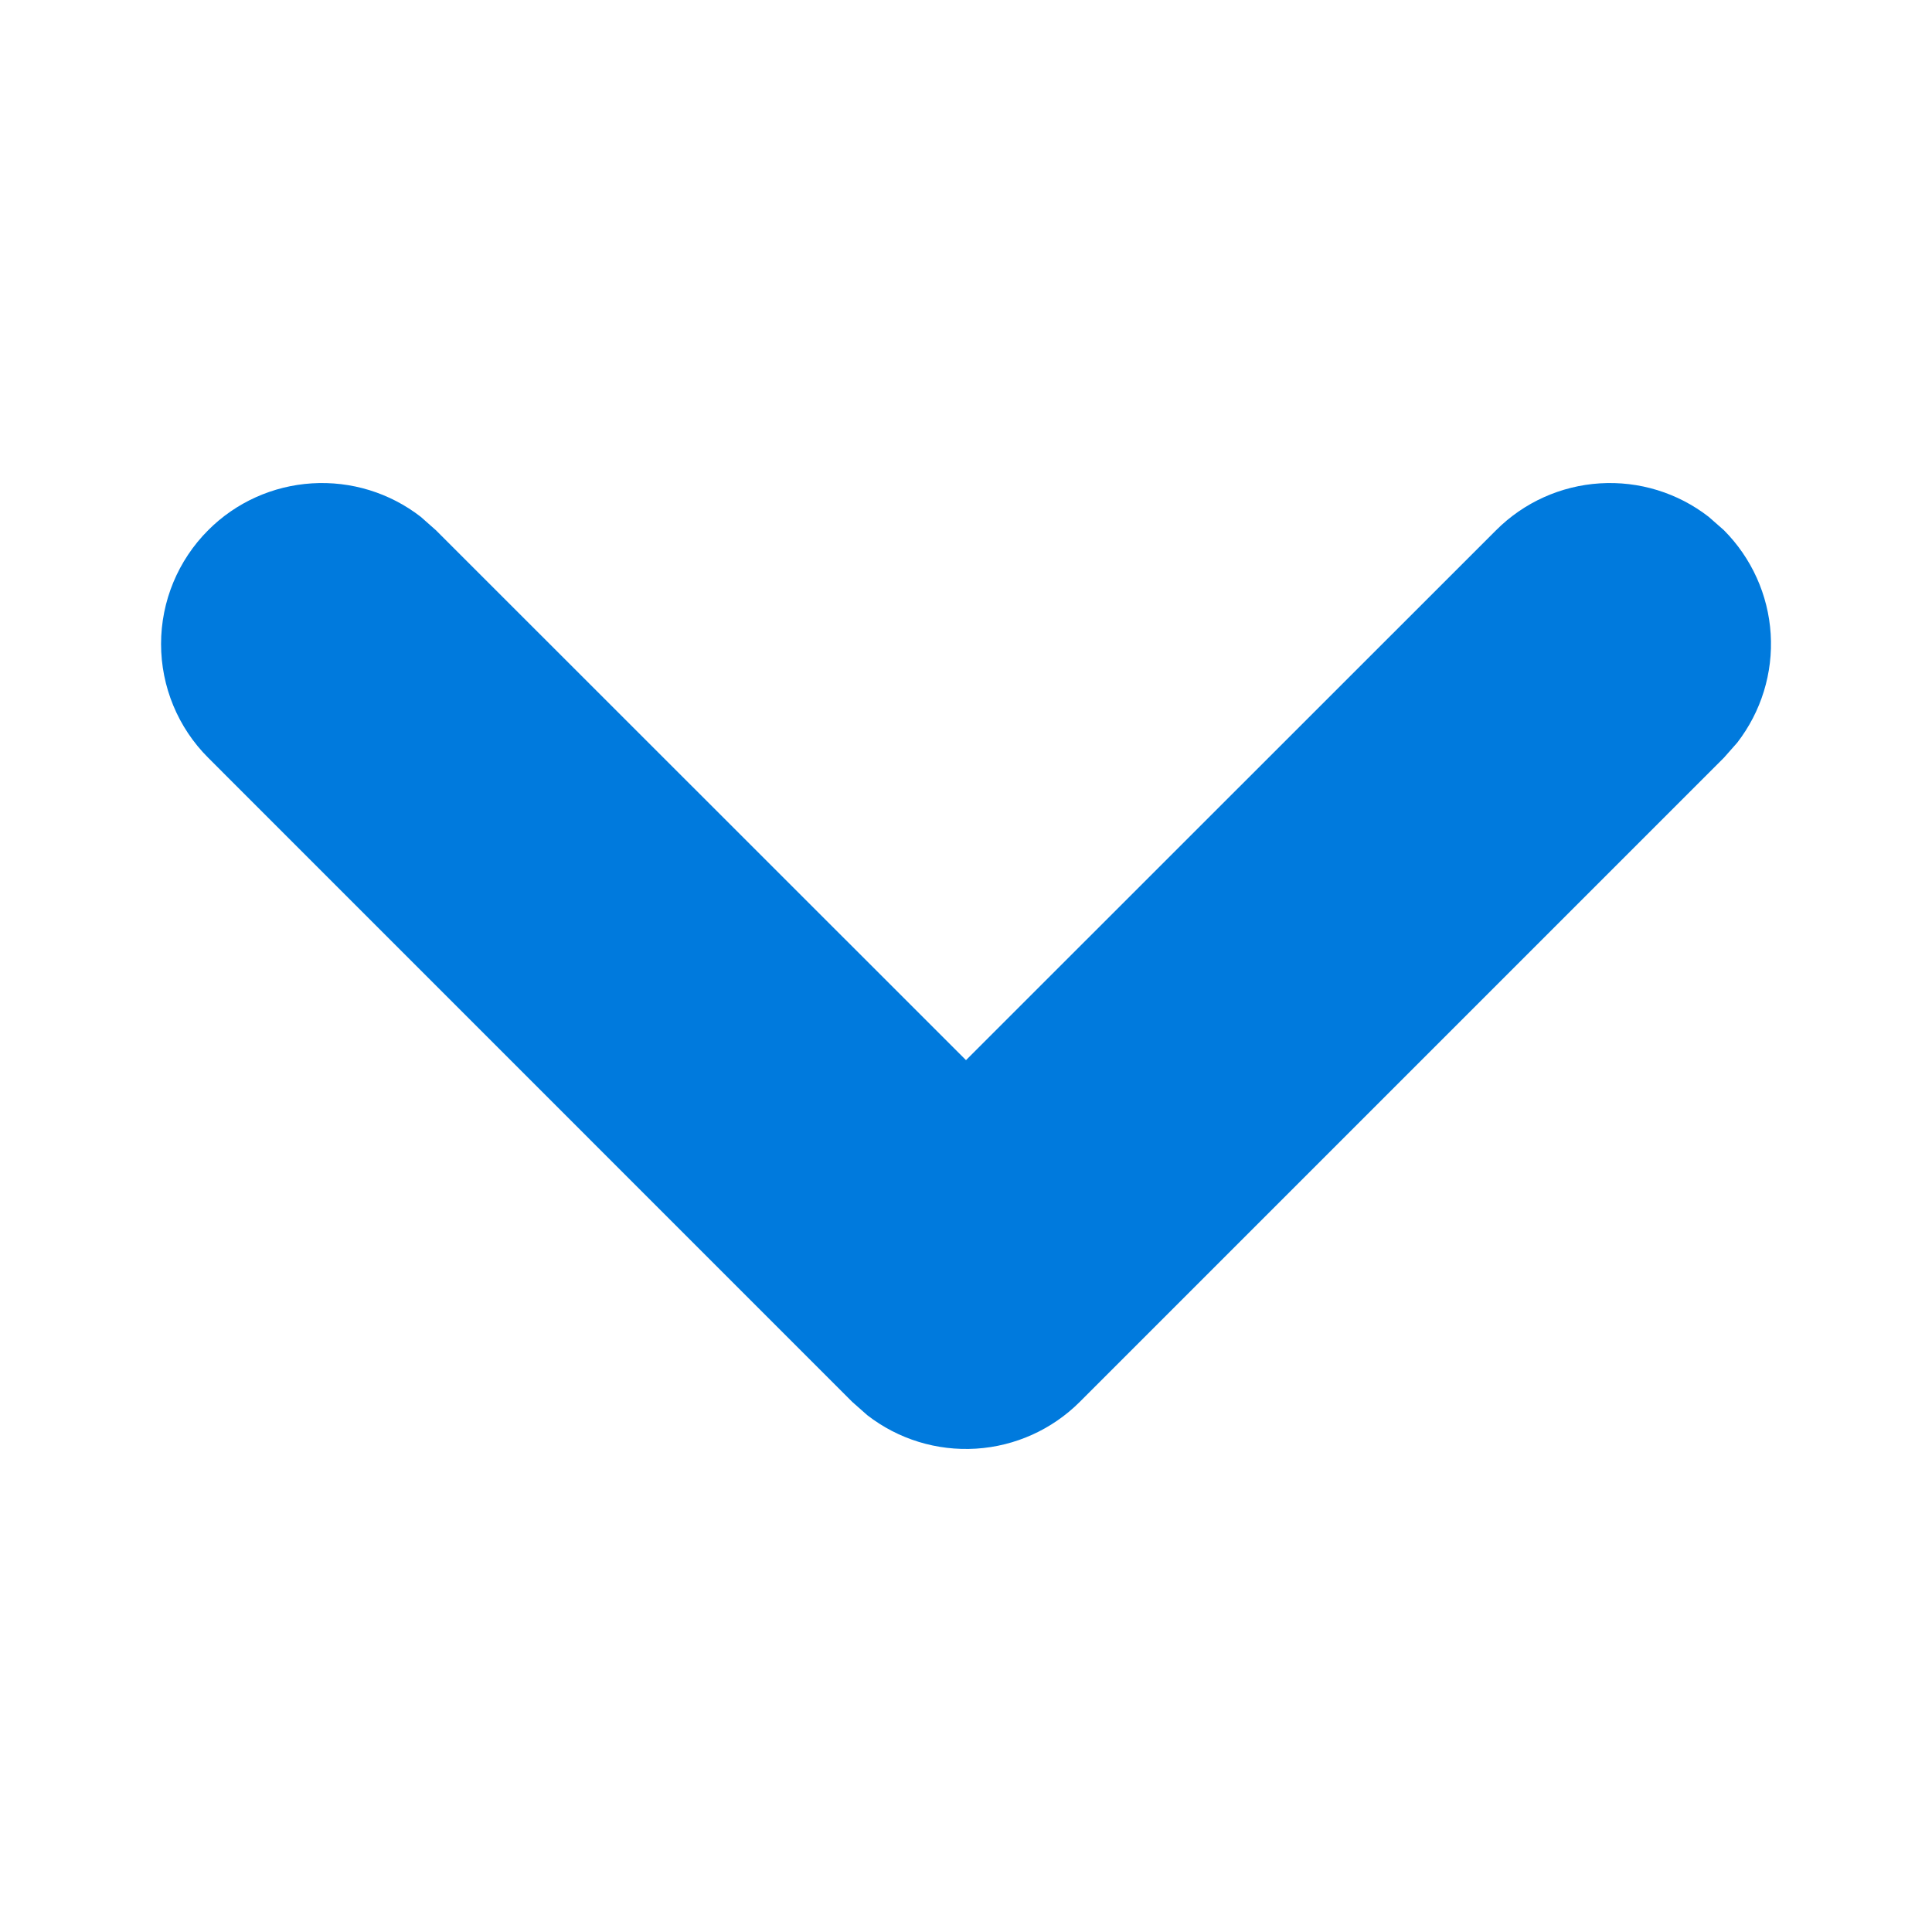 <svg width="22" height="22" viewBox="0 0 22 22" fill="none" xmlns="http://www.w3.org/2000/svg">
<path d="M2.371 6.037C2.686 5.721 3.106 5.532 3.552 5.504C3.997 5.476 4.438 5.611 4.791 5.885L4.963 6.037L11 12.072L17.037 6.037C17.353 5.721 17.773 5.532 18.218 5.504C18.664 5.476 19.104 5.611 19.457 5.885L19.63 6.037C19.945 6.353 20.135 6.773 20.163 7.218C20.191 7.664 20.055 8.104 19.782 8.457L19.63 8.629L12.296 15.963C11.98 16.279 11.56 16.468 11.115 16.496C10.669 16.524 10.229 16.389 9.876 16.115L9.704 15.963L2.371 8.629C2.027 8.286 1.834 7.819 1.834 7.333C1.834 6.847 2.027 6.381 2.371 6.037Z" fill="#007ADD"/>
</svg>

